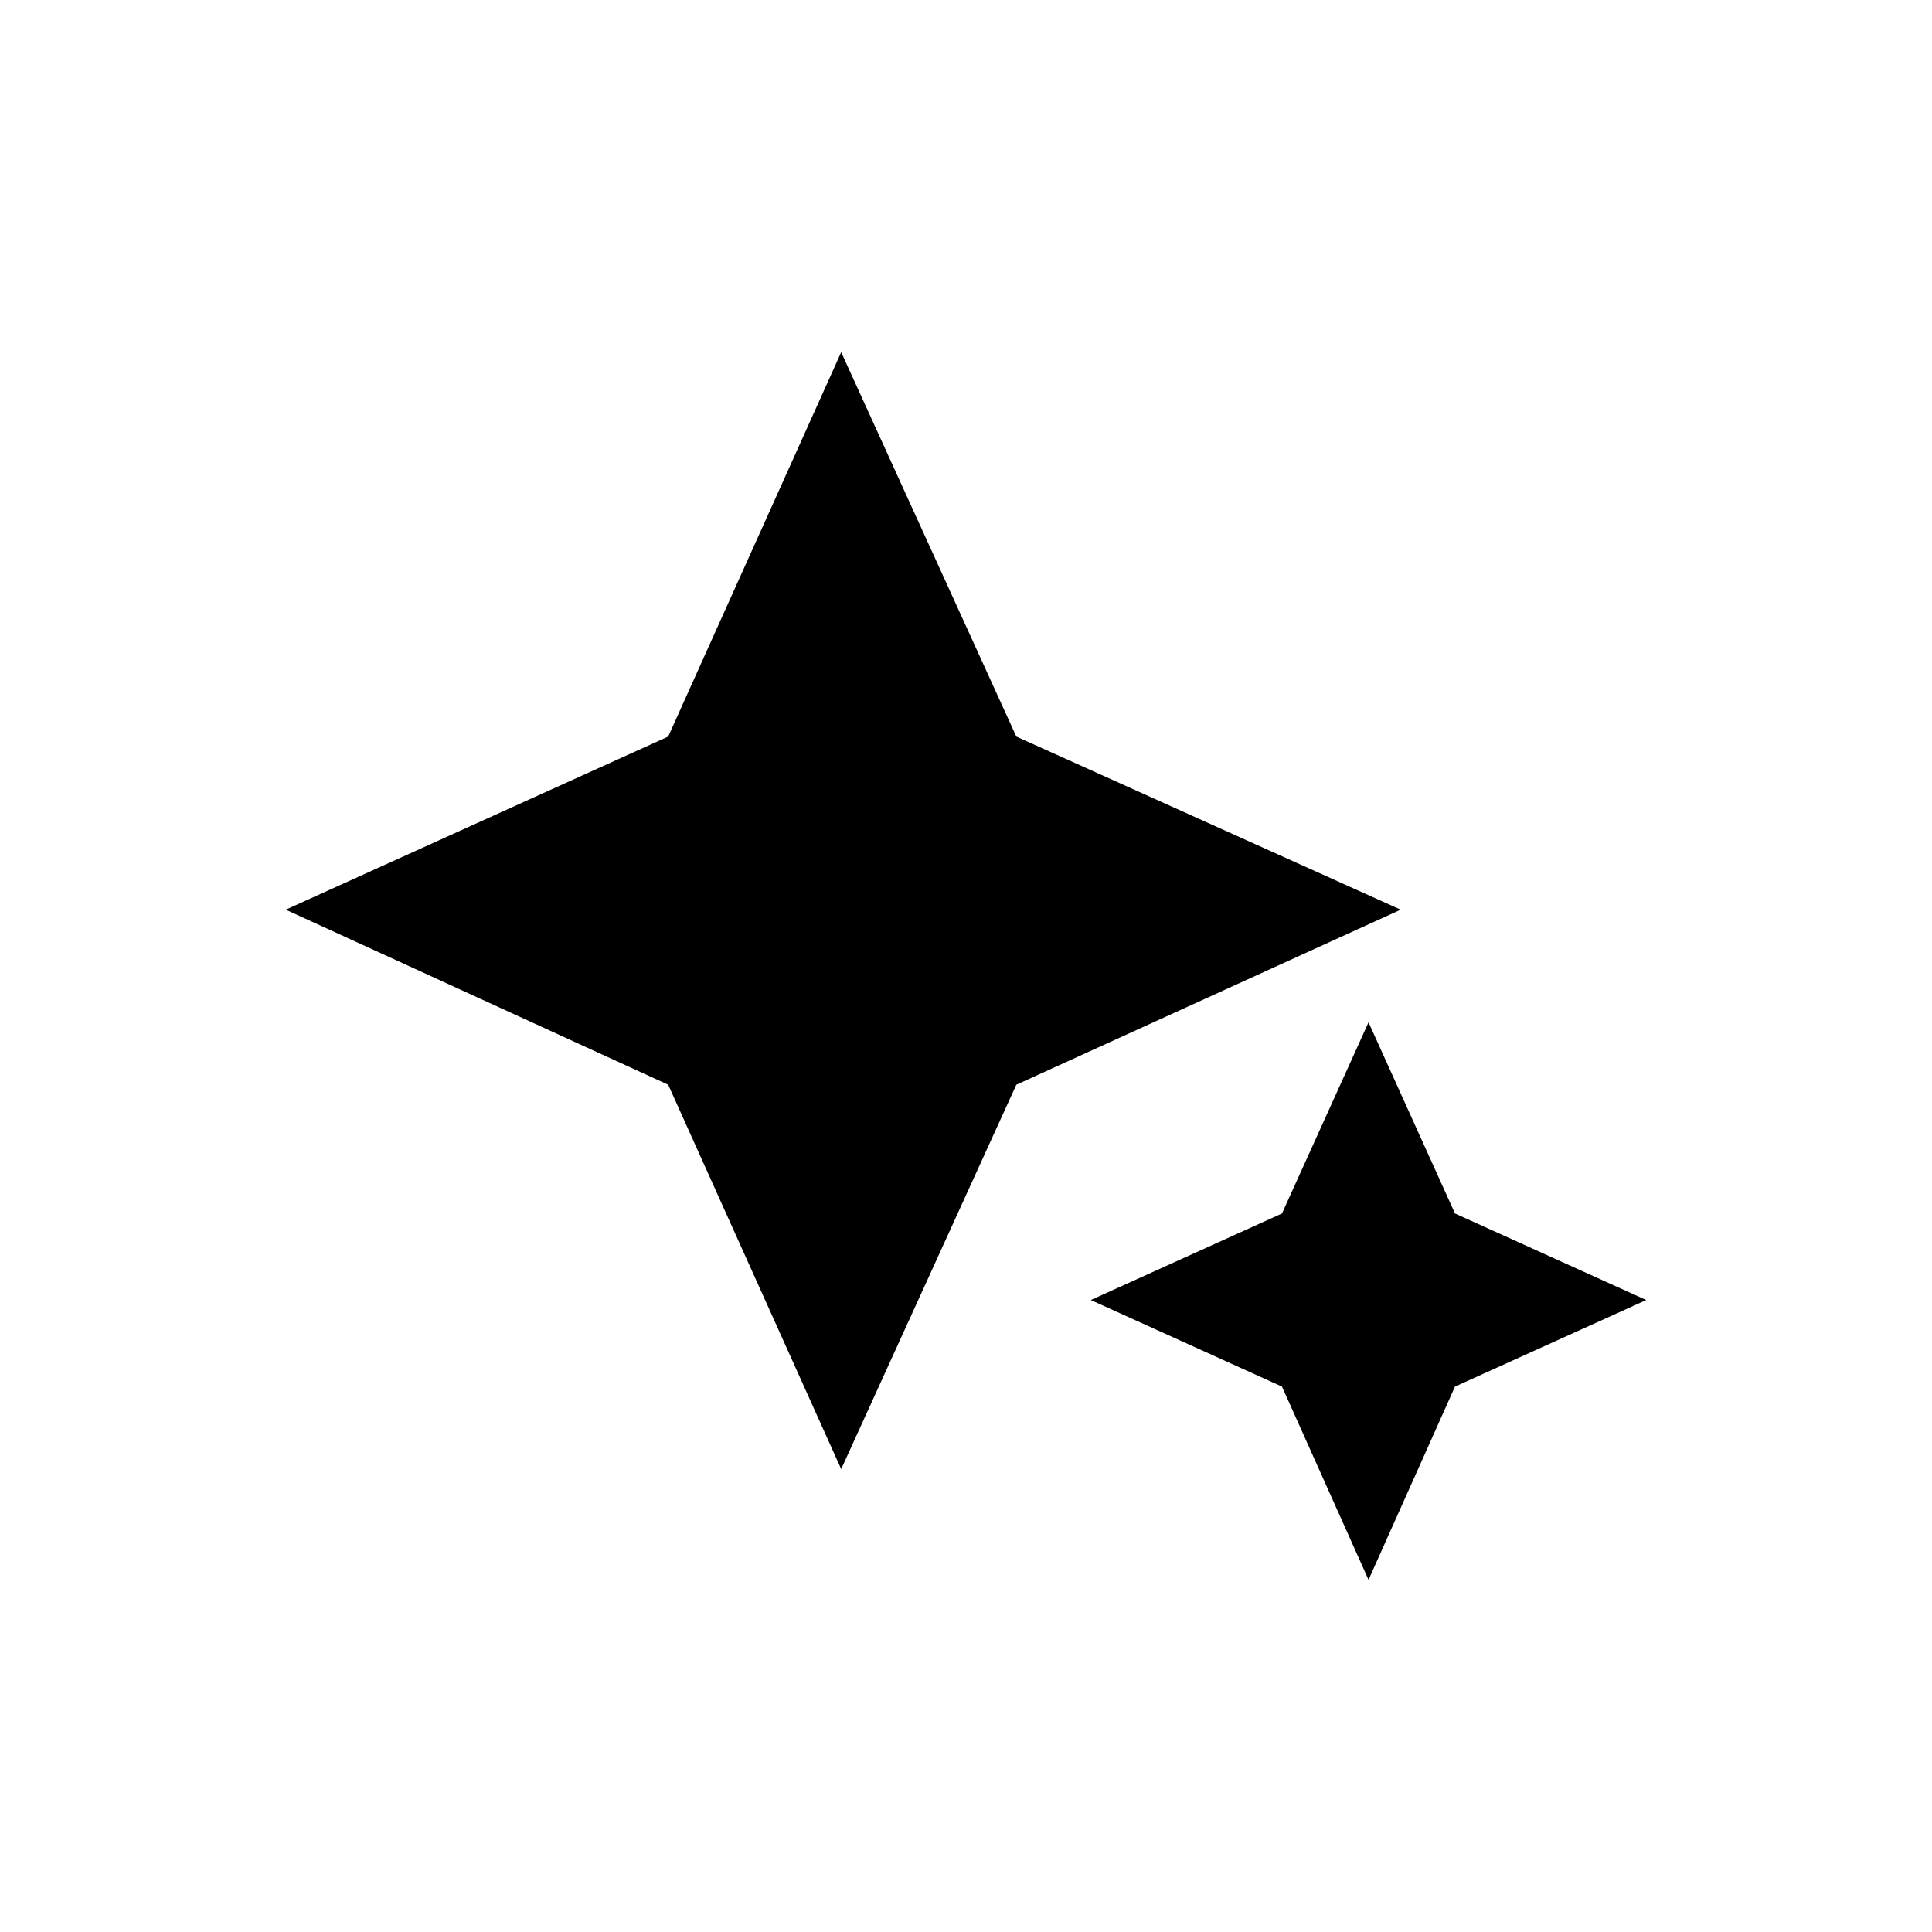 <svg xmlns="http://www.w3.org/2000/svg" height="20" width="20"><path d="M8.708 15.208 6.917 11.229 2.958 9.417 6.917 7.625 8.708 3.646 10.521 7.625 14.5 9.417 10.521 11.229ZM14.167 16.354 13.271 14.354 11.292 13.458 13.271 12.562 14.167 10.583 15.062 12.562 17.042 13.458 15.062 14.354Z"/></svg>